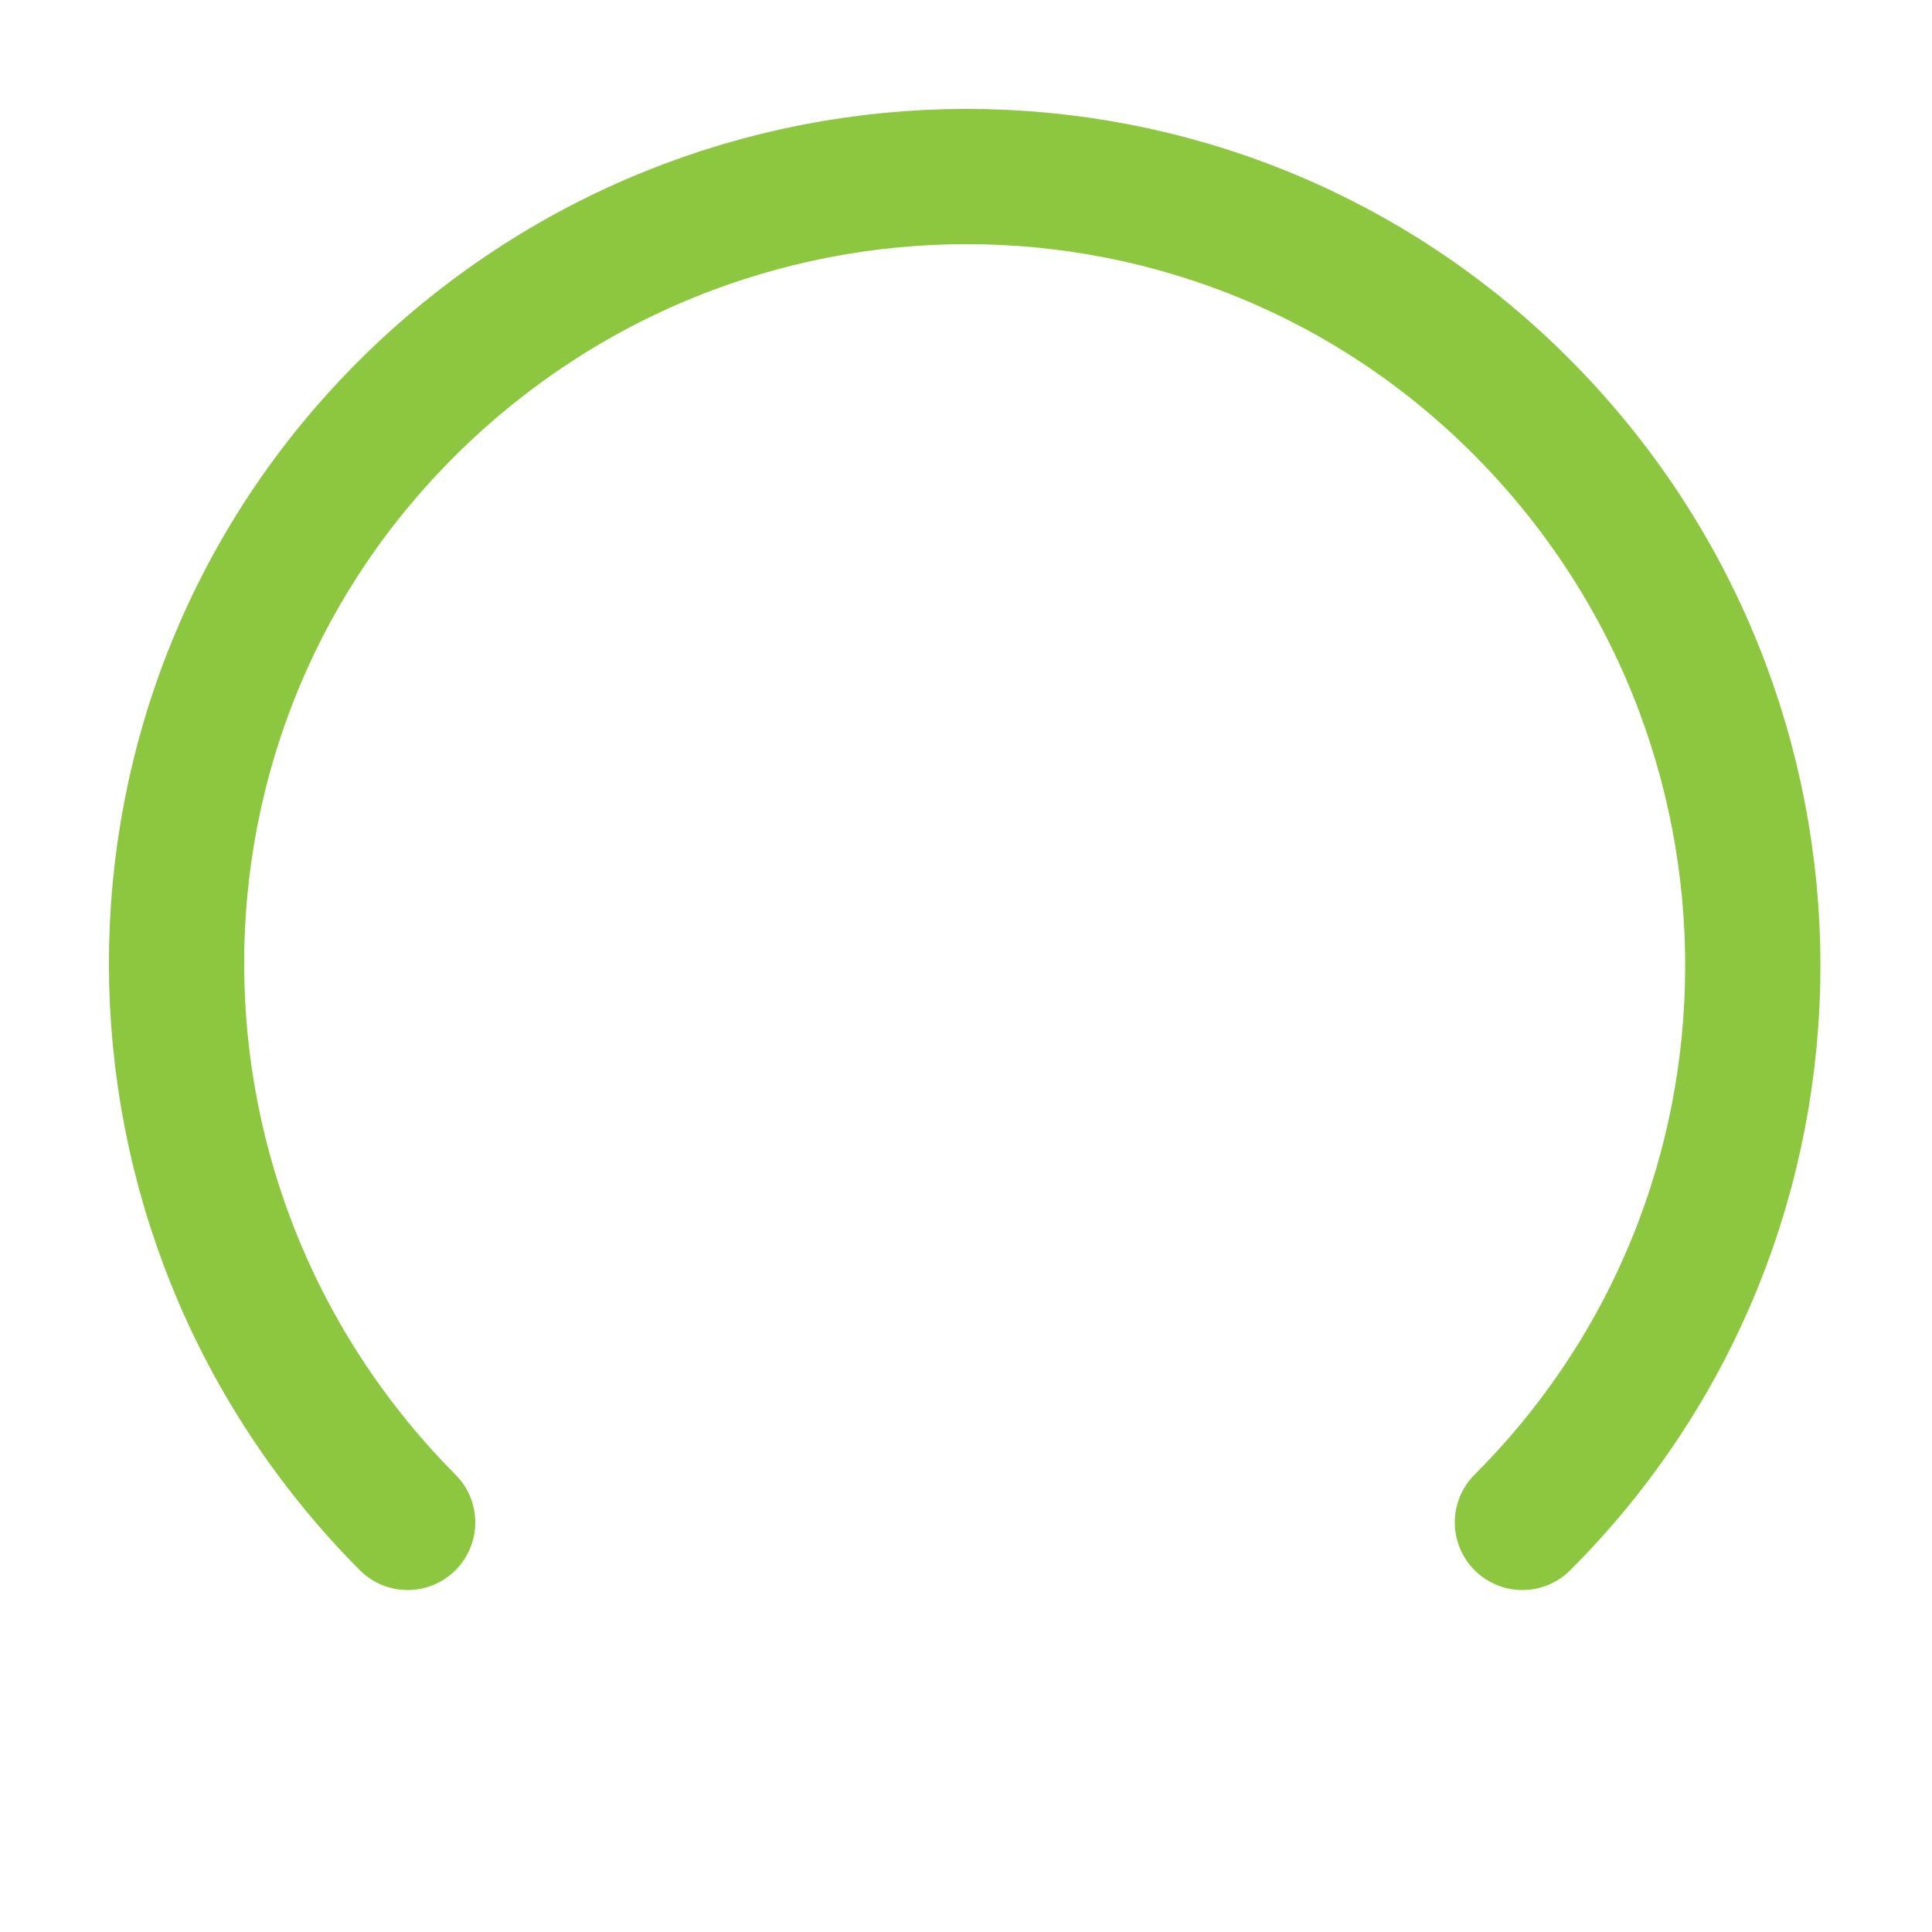 <?xml version="1.0" encoding="utf-8"?>
<!-- Generator: Adobe Illustrator 26.0.3, SVG Export Plug-In . SVG Version: 6.00 Build 0)  -->
<svg version="1.1" xmlns="http://www.w3.org/2000/svg" xmlns:xlink="http://www.w3.org/1999/xlink" x="0px" y="0px"
	 viewBox="0 0 100 100" style="enable-background:new 0 0 100 100;" xml:space="preserve">
<style type="text/css">
	.st0{display:none;}
	.st1{display:inline;fill:none;stroke:#000000;stroke-miterlimit:10;}
	.st2{display:inline;fill:none;stroke:#000000;stroke-width:0.9;stroke-miterlimit:10;}
	.st3{fill:none;stroke:#8DC63F;stroke-width:7;stroke-linecap:round;stroke-linejoin:round;stroke-miterlimit:10;}
</style>
<g id="Grid" class="st0">
	<line class="st1" x1="-19.5" y1="50" x2="119.5" y2="50"/>
	<line class="st1" x1="50" y1="-2.1" x2="50" y2="102.1"/>
	<circle class="st2" cx="50" cy="50" r="45"/>
</g>
<g id="Gauge">
	<g id="ARC">
		<path class="st3" d="M78.8,78.8c15.9-15.9,15.9-41.7,0-57.7s-41.7-15.9-57.7,0s-15.9,41.7,0,57.7"/>
	</g>
</g>
</svg>
